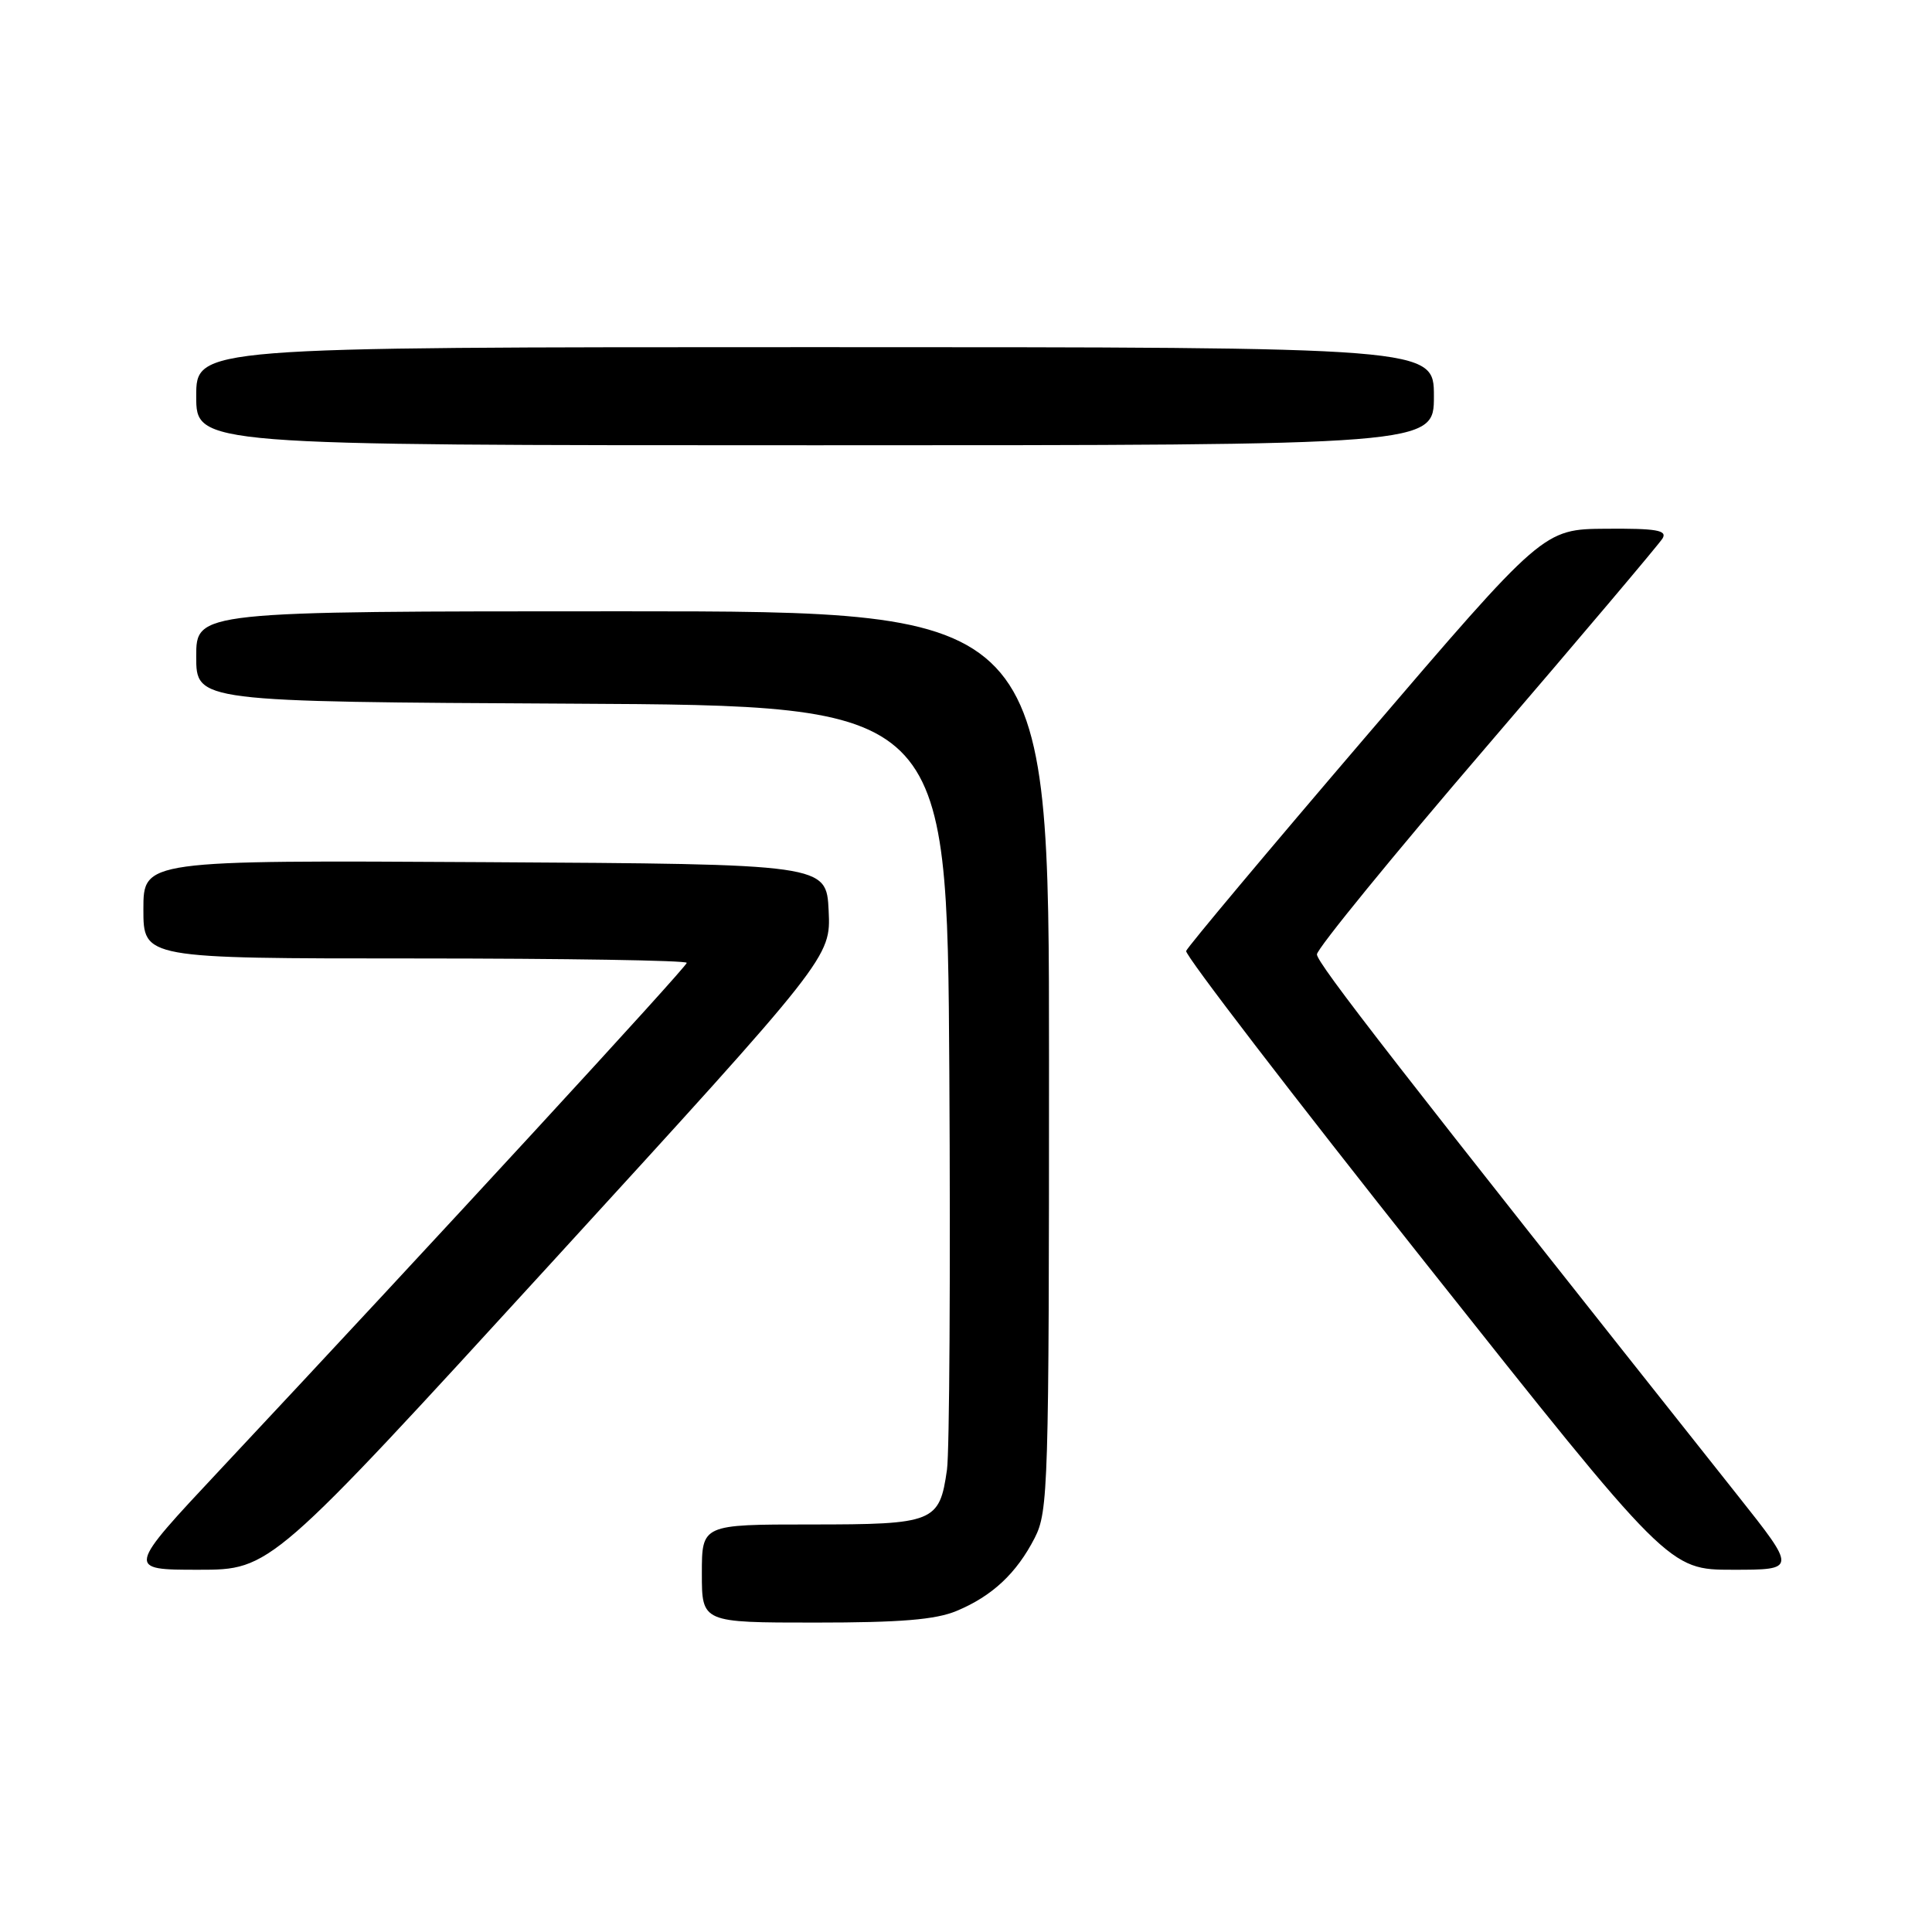 <?xml version="1.0" encoding="UTF-8" standalone="no"?>
<!DOCTYPE svg PUBLIC "-//W3C//DTD SVG 1.1//EN" "http://www.w3.org/Graphics/SVG/1.1/DTD/svg11.dtd" >
<svg xmlns="http://www.w3.org/2000/svg" xmlns:xlink="http://www.w3.org/1999/xlink" version="1.1" viewBox="0 0 256 256">
 <g >
 <path fill="currentColor"
d=" M 126.77 213.45 C 131.48 211.48 134.69 208.48 137.10 203.79 C 138.90 200.27 139.00 197.10 139.00 140.54 C 139.00 81.00 139.00 81.00 82.50 81.00 C 26.00 81.00 26.00 81.00 26.00 86.99 C 26.00 92.98 26.00 92.98 75.75 93.24 C 125.50 93.50 125.50 93.50 125.79 142.00 C 125.95 168.68 125.81 192.41 125.48 194.74 C 124.49 201.72 123.80 202.00 107.43 202.00 C 93.00 202.00 93.00 202.00 93.00 208.50 C 93.00 215.00 93.00 215.00 108.03 215.00 C 119.34 215.00 123.98 214.62 126.77 213.45 Z  M 72.98 167.42 C 110.09 126.84 110.09 126.84 109.80 120.67 C 109.50 114.50 109.50 114.50 64.25 114.24 C 19.00 113.98 19.00 113.98 19.00 120.49 C 19.00 127.00 19.00 127.00 55.00 127.00 C 74.80 127.00 91.00 127.26 91.00 127.58 C 91.00 128.11 57.67 164.32 29.16 194.75 C 16.75 208.00 16.75 208.00 26.31 208.00 C 35.86 208.00 35.86 208.00 72.98 167.42 Z  M 230.28 198.19 C 185.09 141.24 174.50 127.62 174.50 126.46 C 174.50 125.72 184.62 113.32 197.00 98.90 C 209.38 84.47 219.86 72.07 220.30 71.34 C 220.94 70.26 219.47 70.01 212.80 70.06 C 204.50 70.12 204.50 70.12 181.00 97.58 C 168.07 112.69 157.35 125.48 157.17 126.01 C 156.99 126.54 171.31 145.20 188.99 167.48 C 221.13 208.00 221.13 208.00 229.60 208.00 C 238.06 208.00 238.06 208.00 230.28 198.19 Z  M 190.00 52.50 C 190.00 46.00 190.00 46.00 108.00 46.00 C 26.00 46.00 26.00 46.00 26.00 52.50 C 26.00 59.00 26.00 59.00 108.00 59.00 C 190.00 59.00 190.00 59.00 190.00 52.50 Z "/>
</g>
</svg>
